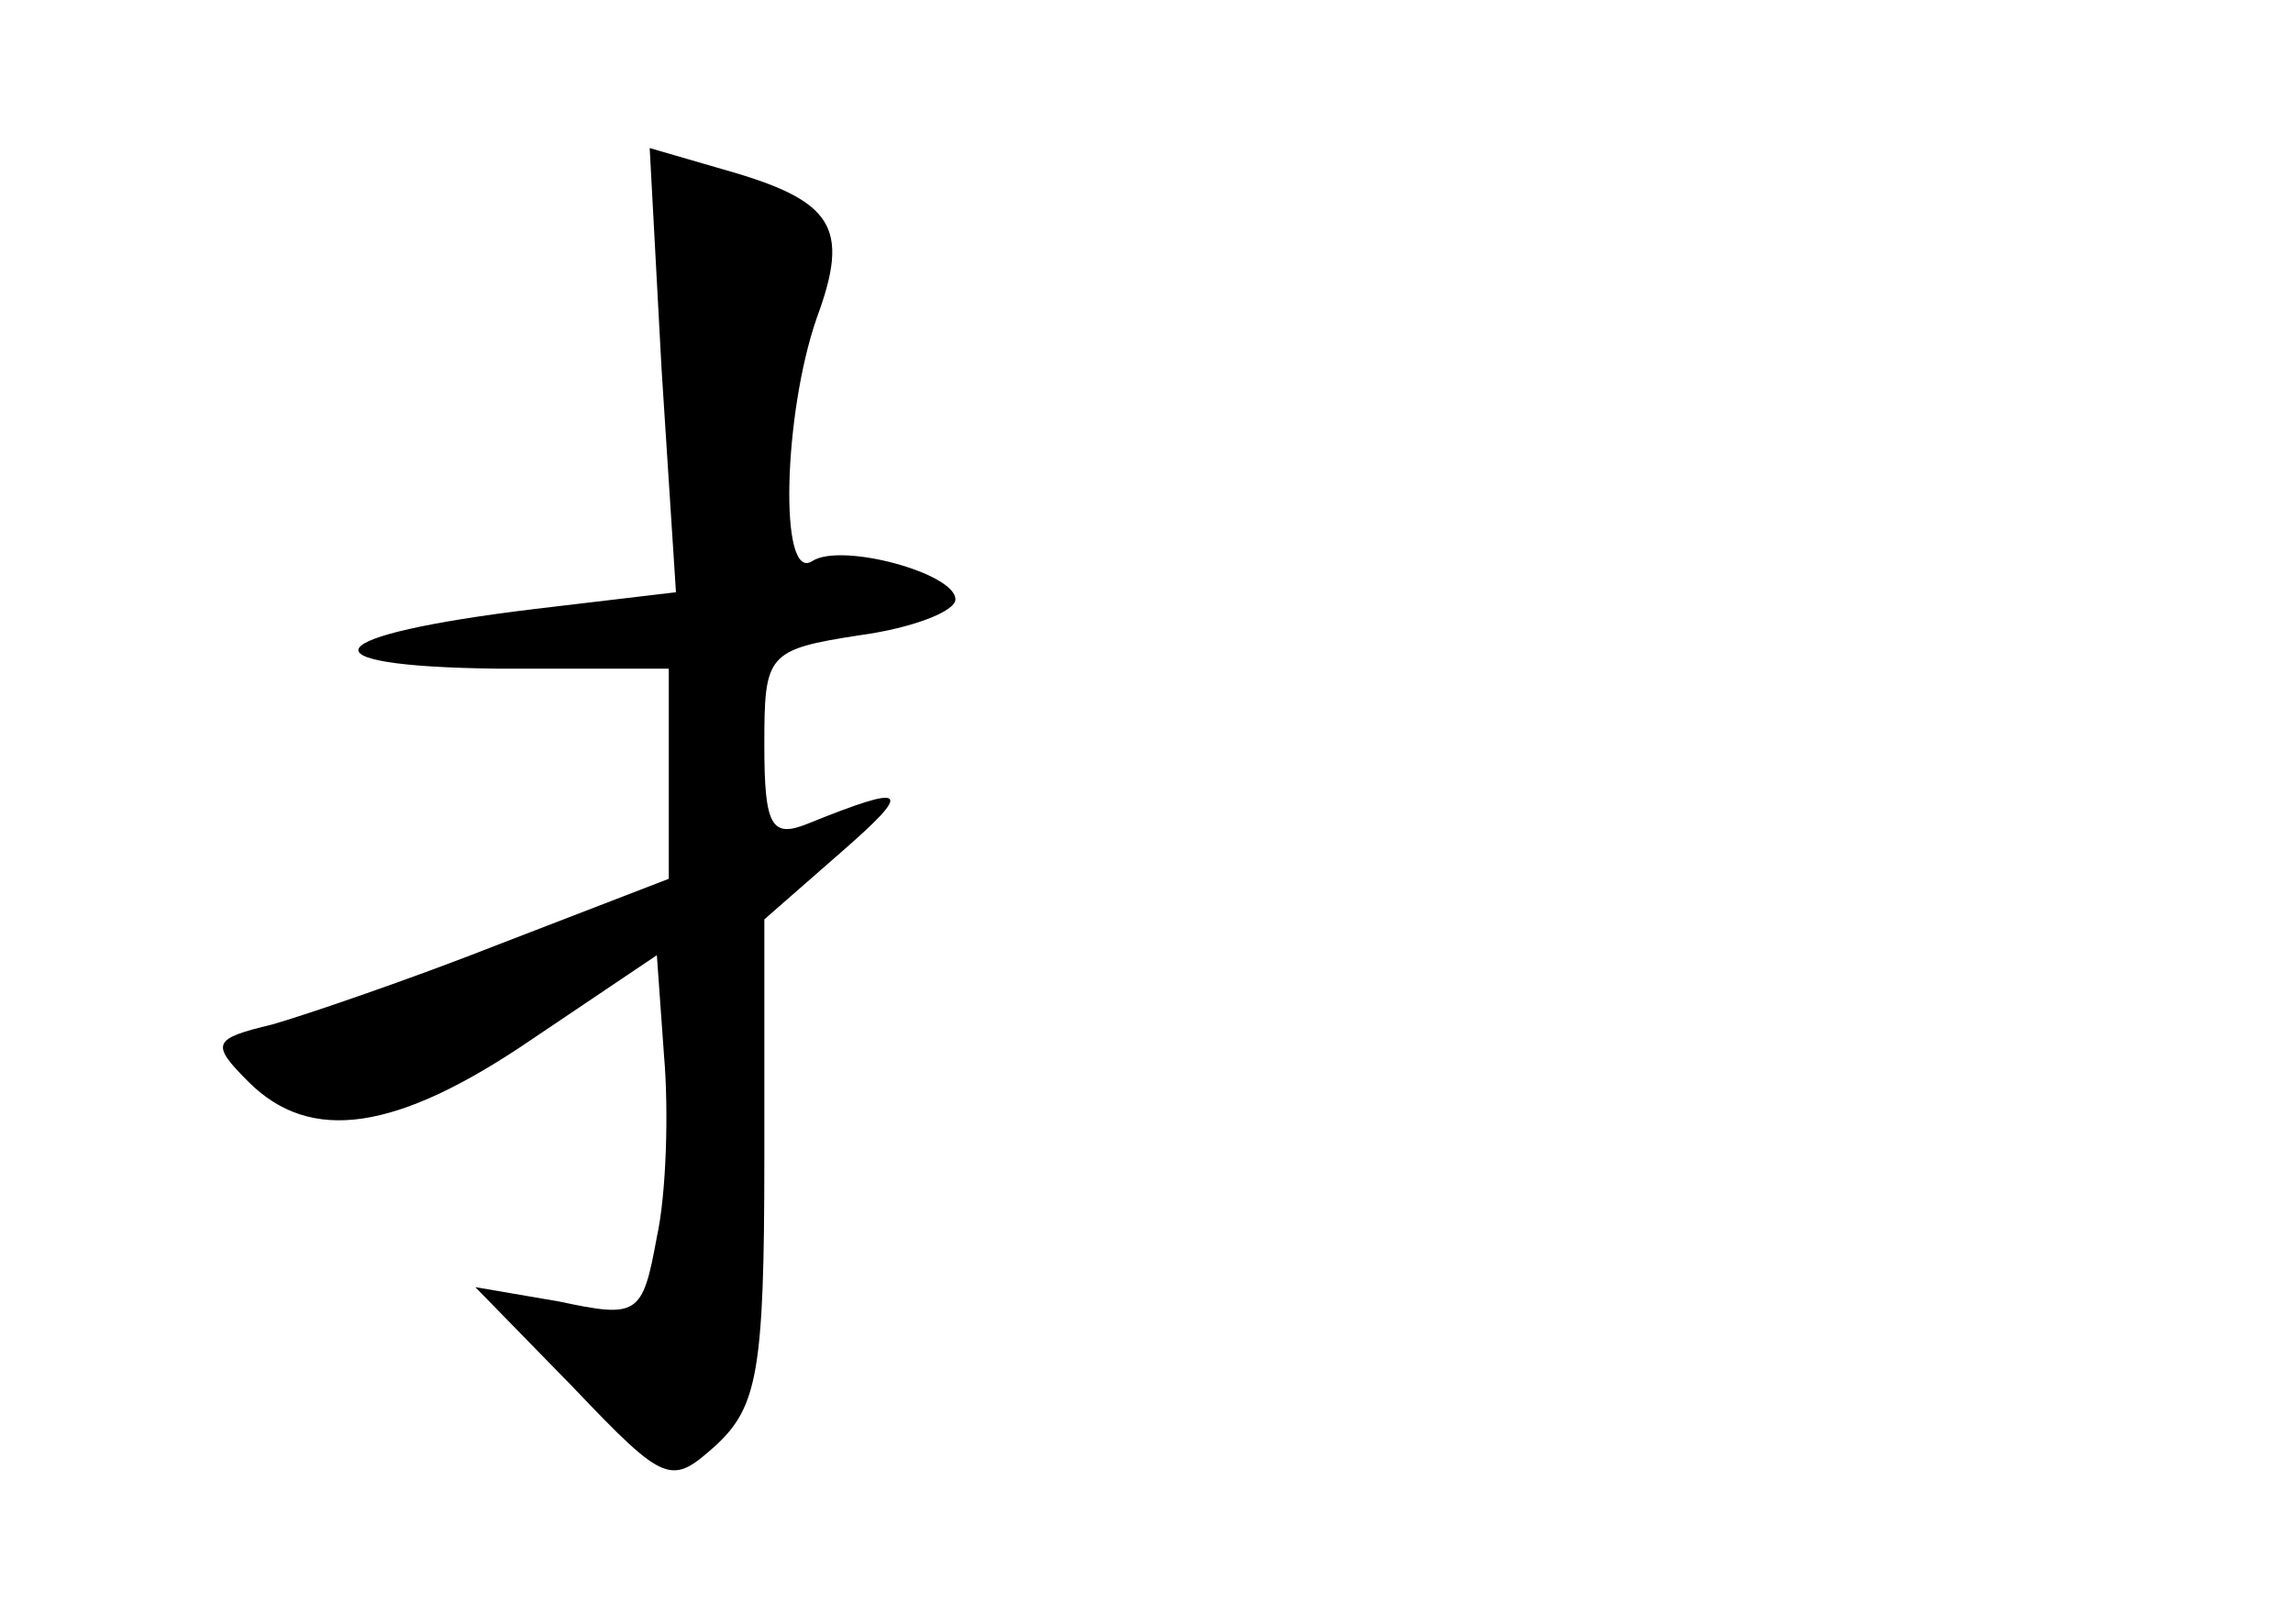 <?xml version="1.0" standalone="no"?>
<!DOCTYPE svg PUBLIC "-//W3C//DTD SVG 20010904//EN"
 "http://www.w3.org/TR/2001/REC-SVG-20010904/DTD/svg10.dtd">
<svg version="1.0" xmlns="http://www.w3.org/2000/svg"
 width="96pt" height="68pt" viewBox="0 0 96 68"
 preserveAspectRatio="xMidYMid meet">
<g transform="translate(0,68) scale(0.1,-0.1)"
fill="#000000" stroke="none">
<path d="M277 525 l6 -93 -59 -7 c-91 -11 -100 -24 -16 -25 l72 0 0 -44 0 -44
-70 -27 c-38 -15 -82 -30 -96 -34 -25 -6 -26 -8 -10 -24 26 -26 62 -21 119 18
l52 35 3 -42 c2 -23 1 -58 -3 -76 -6 -33 -8 -34 -41 -27 l-35 6 41 -42 c39
-41 41 -41 60 -24 17 16 20 31 20 119 l0 101 32 28 c31 27 28 29 -14 12 -15
-6 -18 -1 -18 33 0 38 1 40 40 46 22 3 40 10 40 15 0 11 -48 24 -60 16 -14 -9
-12 62 2 102 14 38 7 49 -39 62 l-31 9 5 -93z"/>
</g>
</svg>
